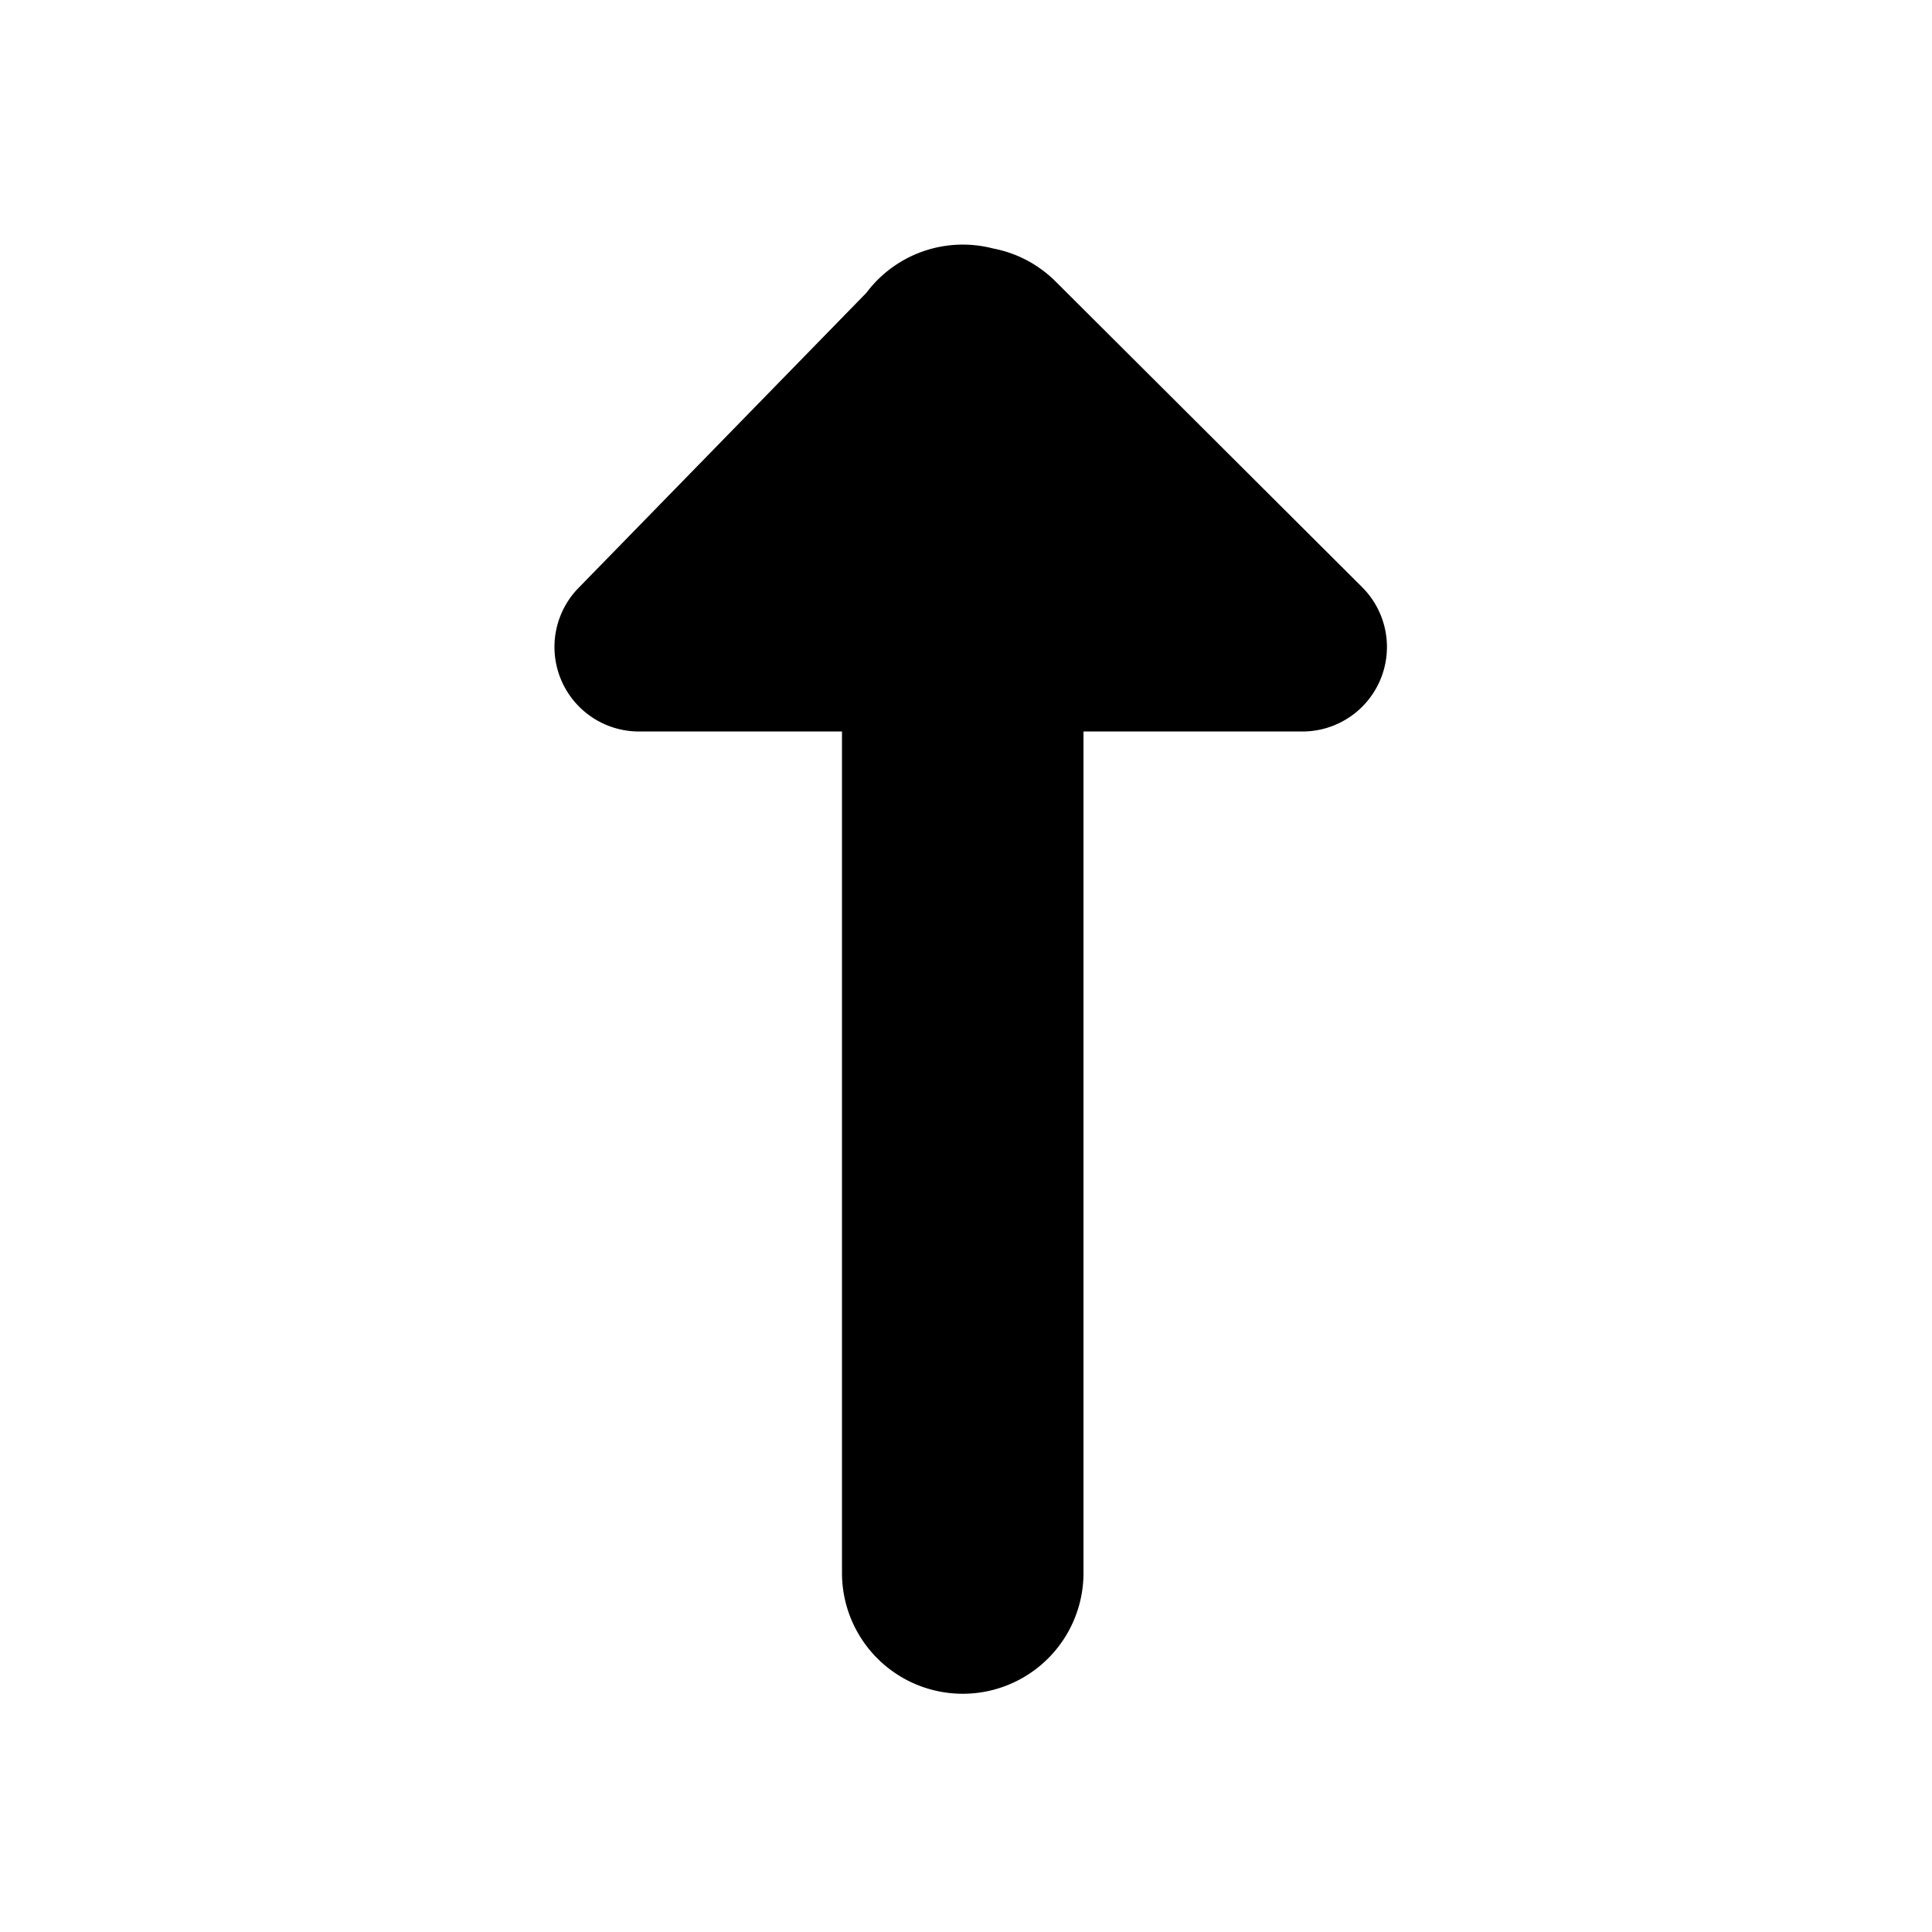 <svg xmlns="http://www.w3.org/2000/svg" viewBox="0 0 16 16"><g id="small-arrow-up"><path id="base-1" d="M8.973 6.058v6.969a1 1 0 1 1-2 0V6.058H5.291A.7.7 0 0 1 4.79 4.87l2.385-2.445a.998.998 0 0 1 1.05-.367c.19.036.372.128.52.276l2.536 2.529a.7.7 0 0 1-.494 1.195H8.973z"/></g></svg>